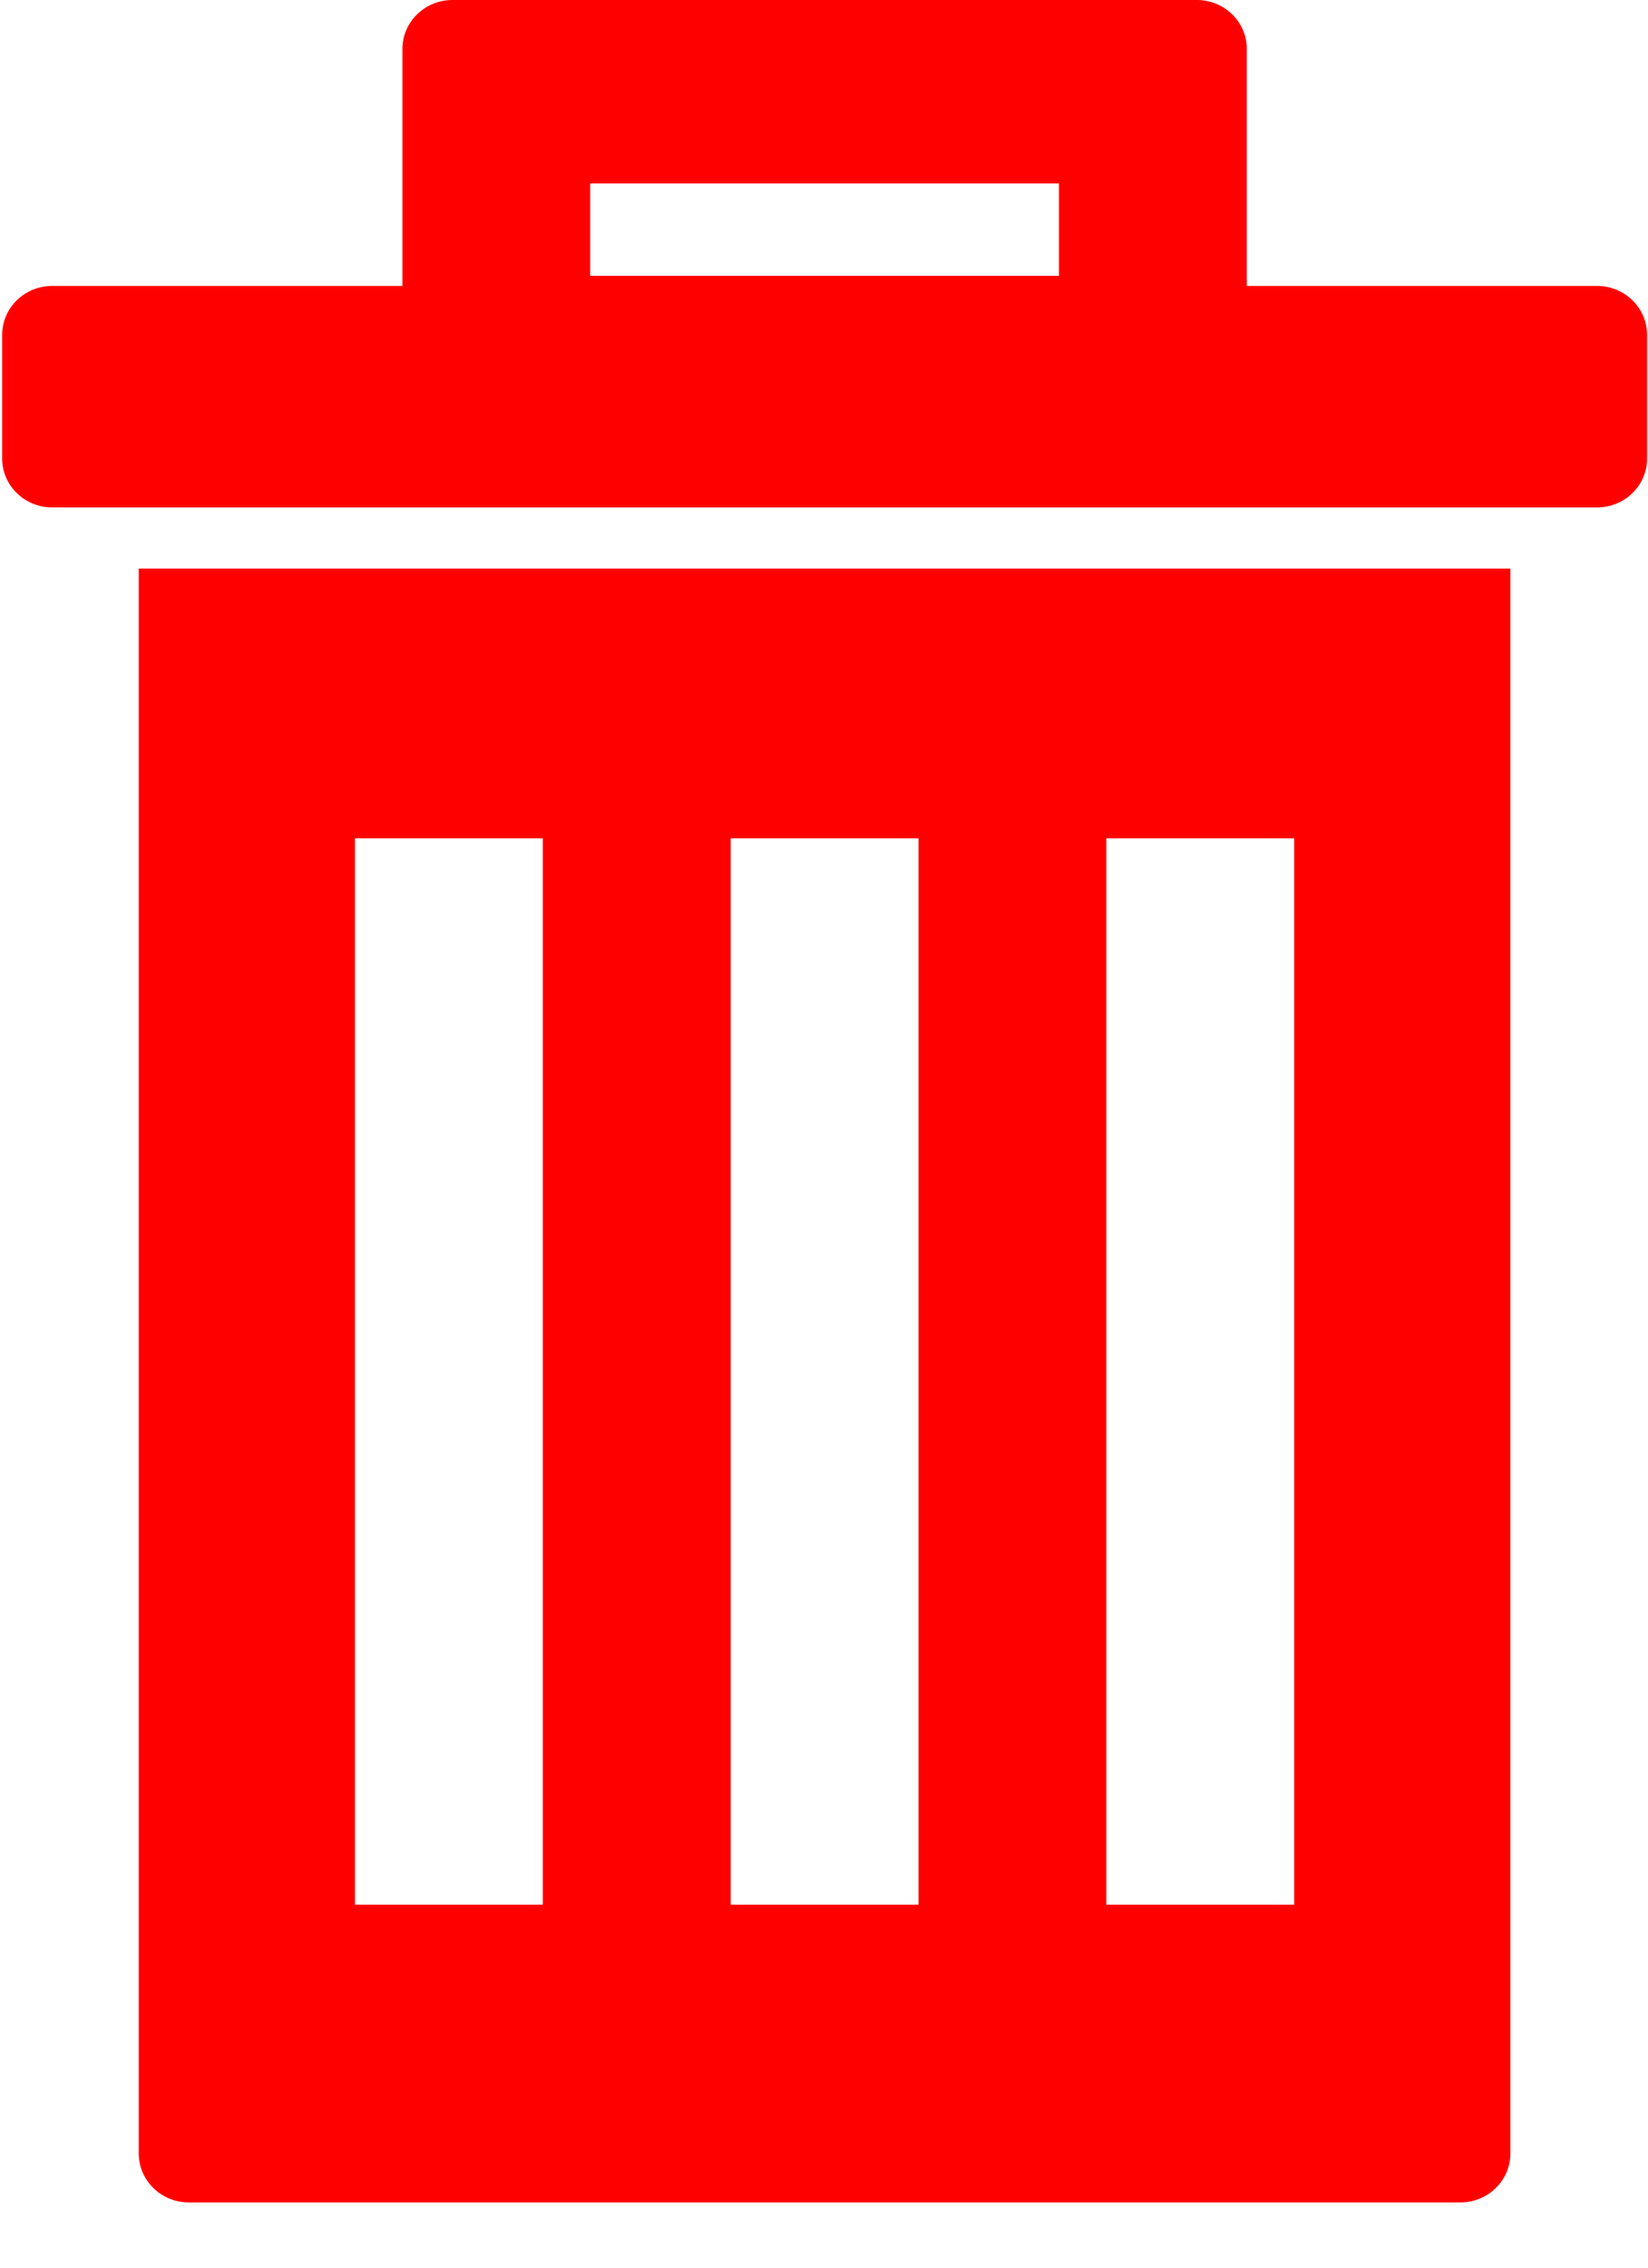 <svg width="16" height="22" viewBox="0 0 16 22" fill="none" xmlns="http://www.w3.org/2000/svg">
<g id="icon/delete">
<g id="delete-photo">
<path id="Shape" fill-rule="evenodd" clip-rule="evenodd" d="M0.486 15.851C0.218 15.851 0 15.638 0 15.376V0H13.317V15.376C13.317 15.638 13.099 15.851 12.831 15.851H0.486ZM11.218 2.617H9.394V12.963H11.218V2.617ZM5.747 2.617H7.571V12.963H5.747V2.617ZM3.923 2.617H2.099V12.963H3.923V2.617Z" transform="translate(1.347 5.516)" fill="#FF0000"/>
<path id="Shape_2" fill-rule="evenodd" clip-rule="evenodd" d="M12.084 0.475V2.181V2.477V2.774H15.483C15.752 2.774 15.97 2.986 15.97 3.249V4.449C15.97 4.711 15.752 4.923 15.483 4.923H14.643H1.326H0.486C0.218 4.923 0 4.711 0 4.449V3.249C0 2.986 0.218 2.774 0.486 2.774H3.886V2.477V2.181V0.475C3.886 0.212 4.104 0 4.372 0H11.598C11.866 0 12.084 0.212 12.084 0.475ZM5.709 2.676H10.26V2.477V2.181V1.78H5.709V2.181V2.477V2.676Z" transform="translate(0.021)" fill="#FF0000"/>
</g>
</g>
</svg>
